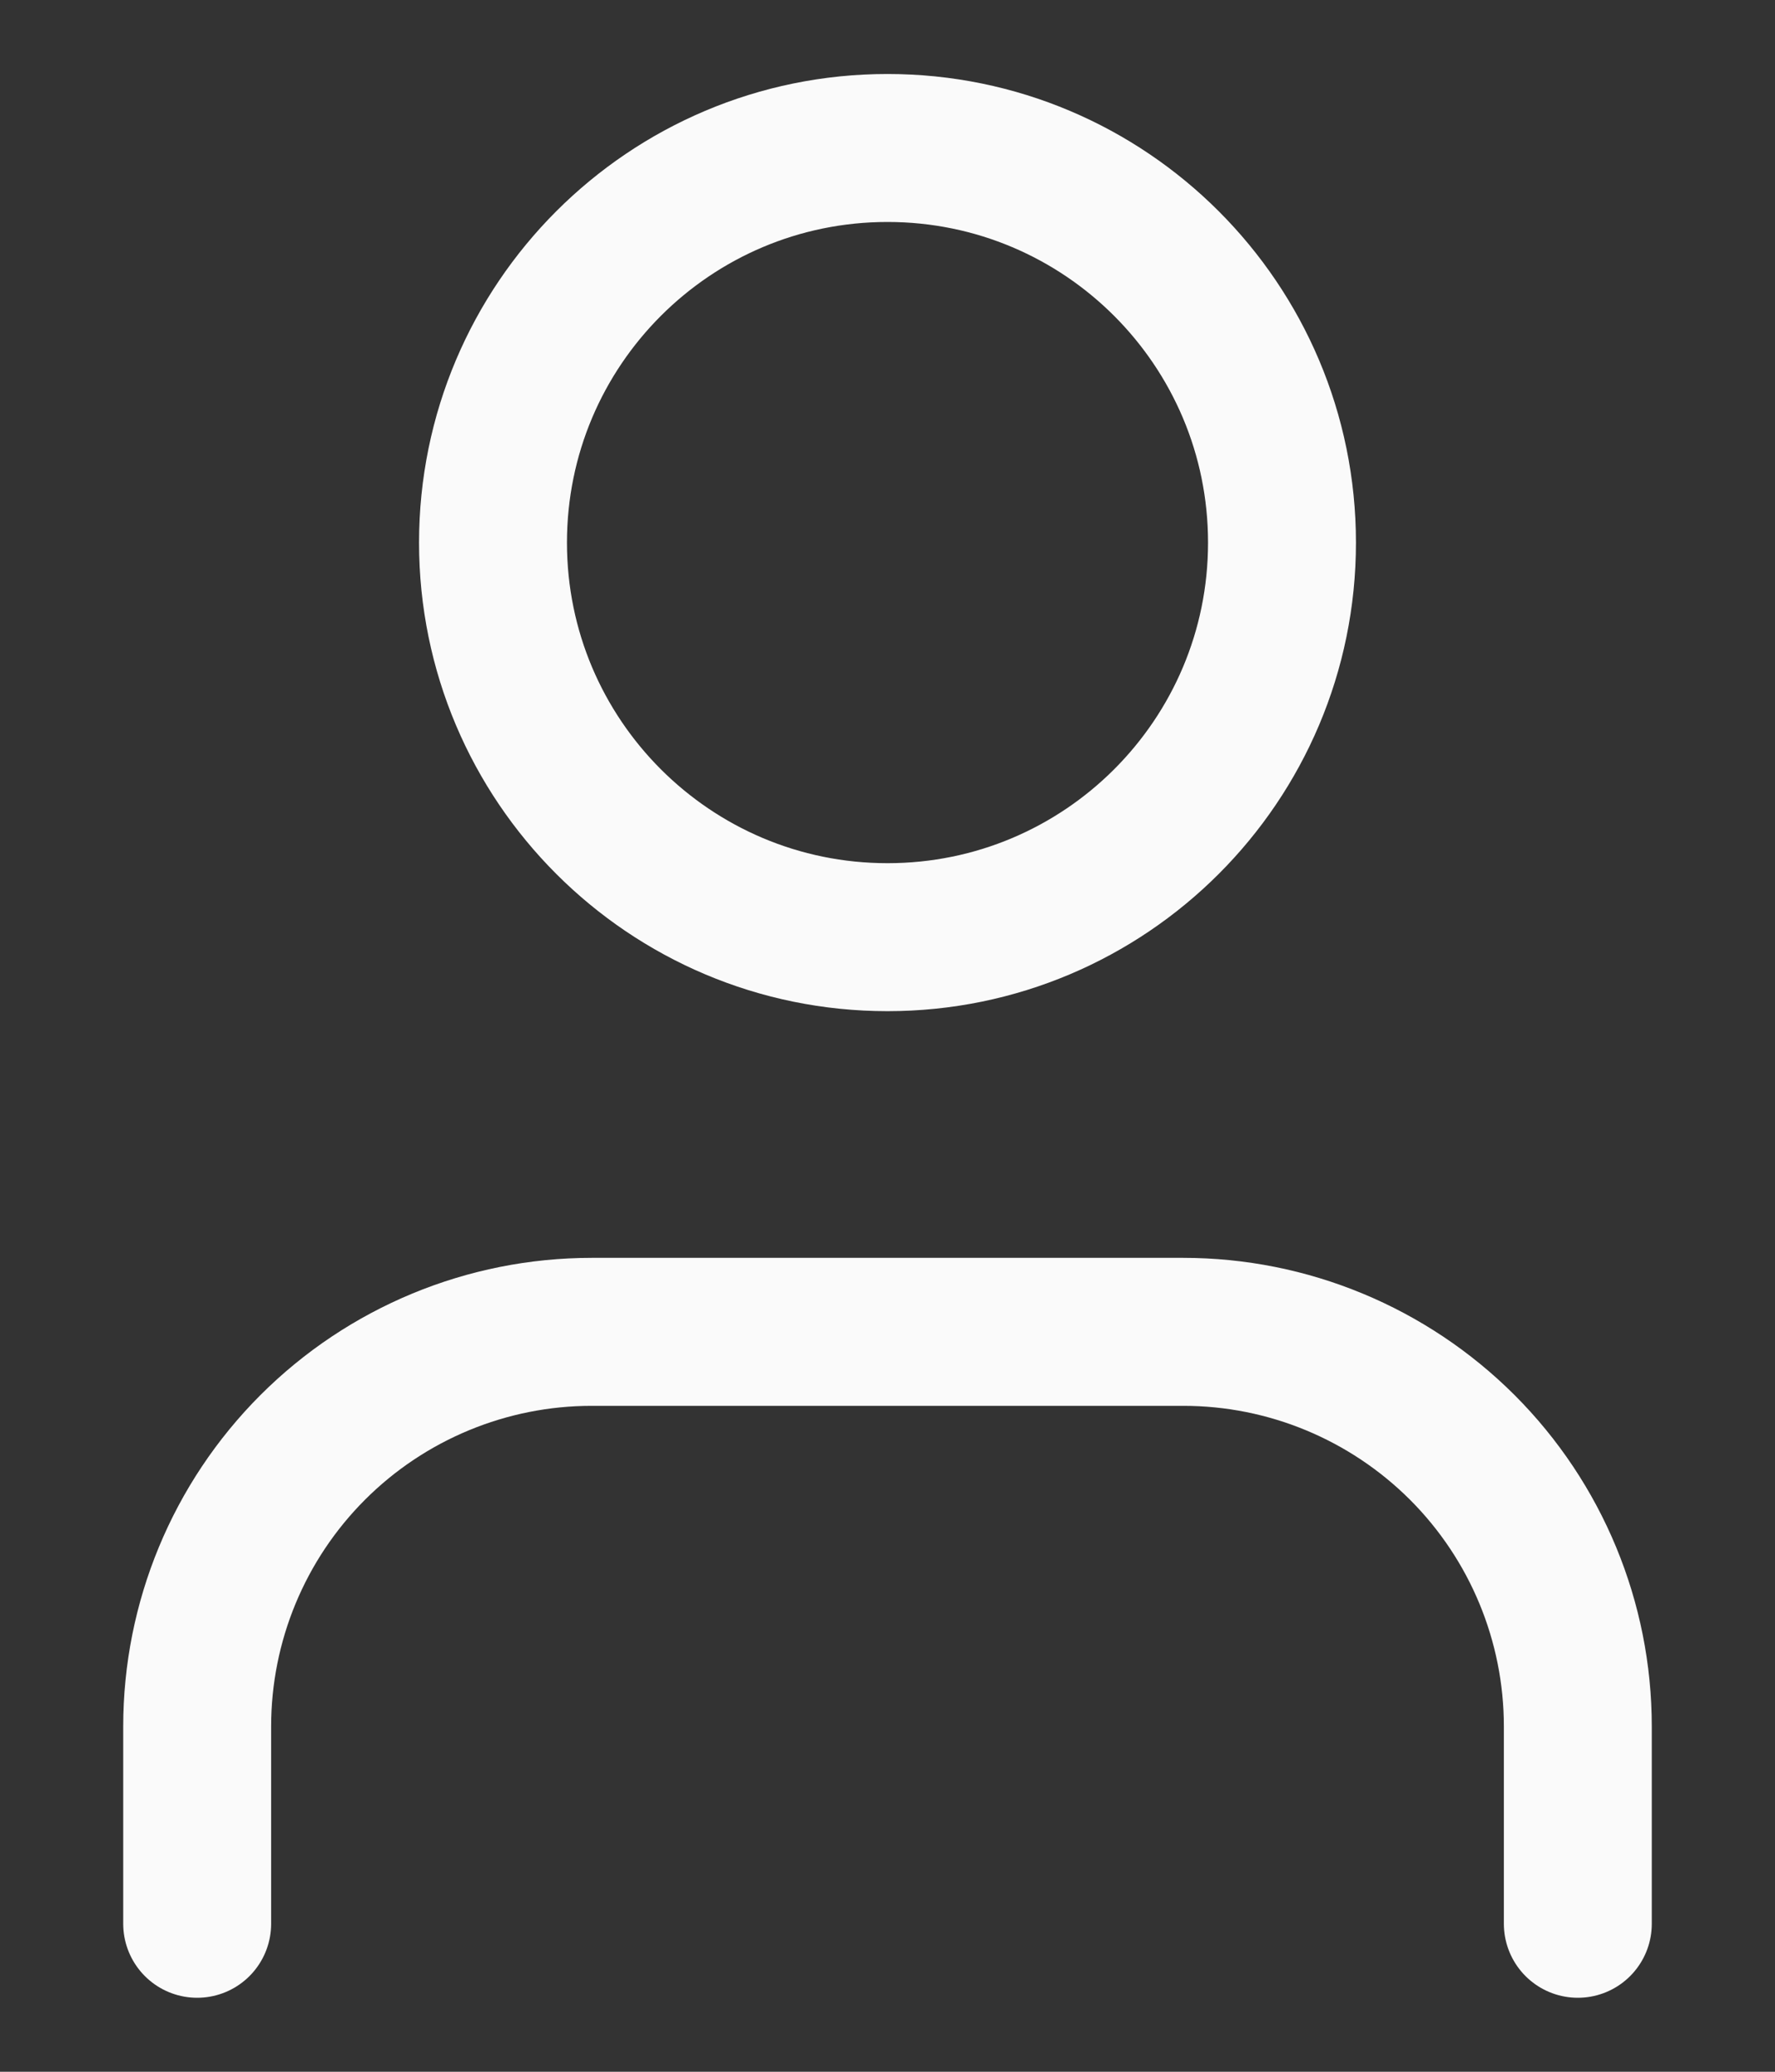 
<svg width="12" height="14" viewBox="0 0 12 14" fill="none" xmlns="http://www.w3.org/2000/svg">
<rect x="0" y="0" width="12" height="14" fill="#333333" stroke="none"/>
<path d="M10.667 13V11.667C10.667 10.959 10.386 10.281 9.886 9.781C9.385 9.281 8.707 9 8 9H4C3.293 9 2.614 9.281 2.114 9.781C1.614 10.281 1.333 10.959 1.333 11.667V13M8.667 3.667C8.667 5.139 7.473 6.333 6 6.333C4.527 6.333 3.333 5.139 3.333 3.667C3.333 2.194 4.527 1 6 1C7.473 1 8.667 2.194 8.667 3.667Z" stroke="#FAFAFA" stroke-linecap="round" stroke-linejoin="round"/>
</svg>
